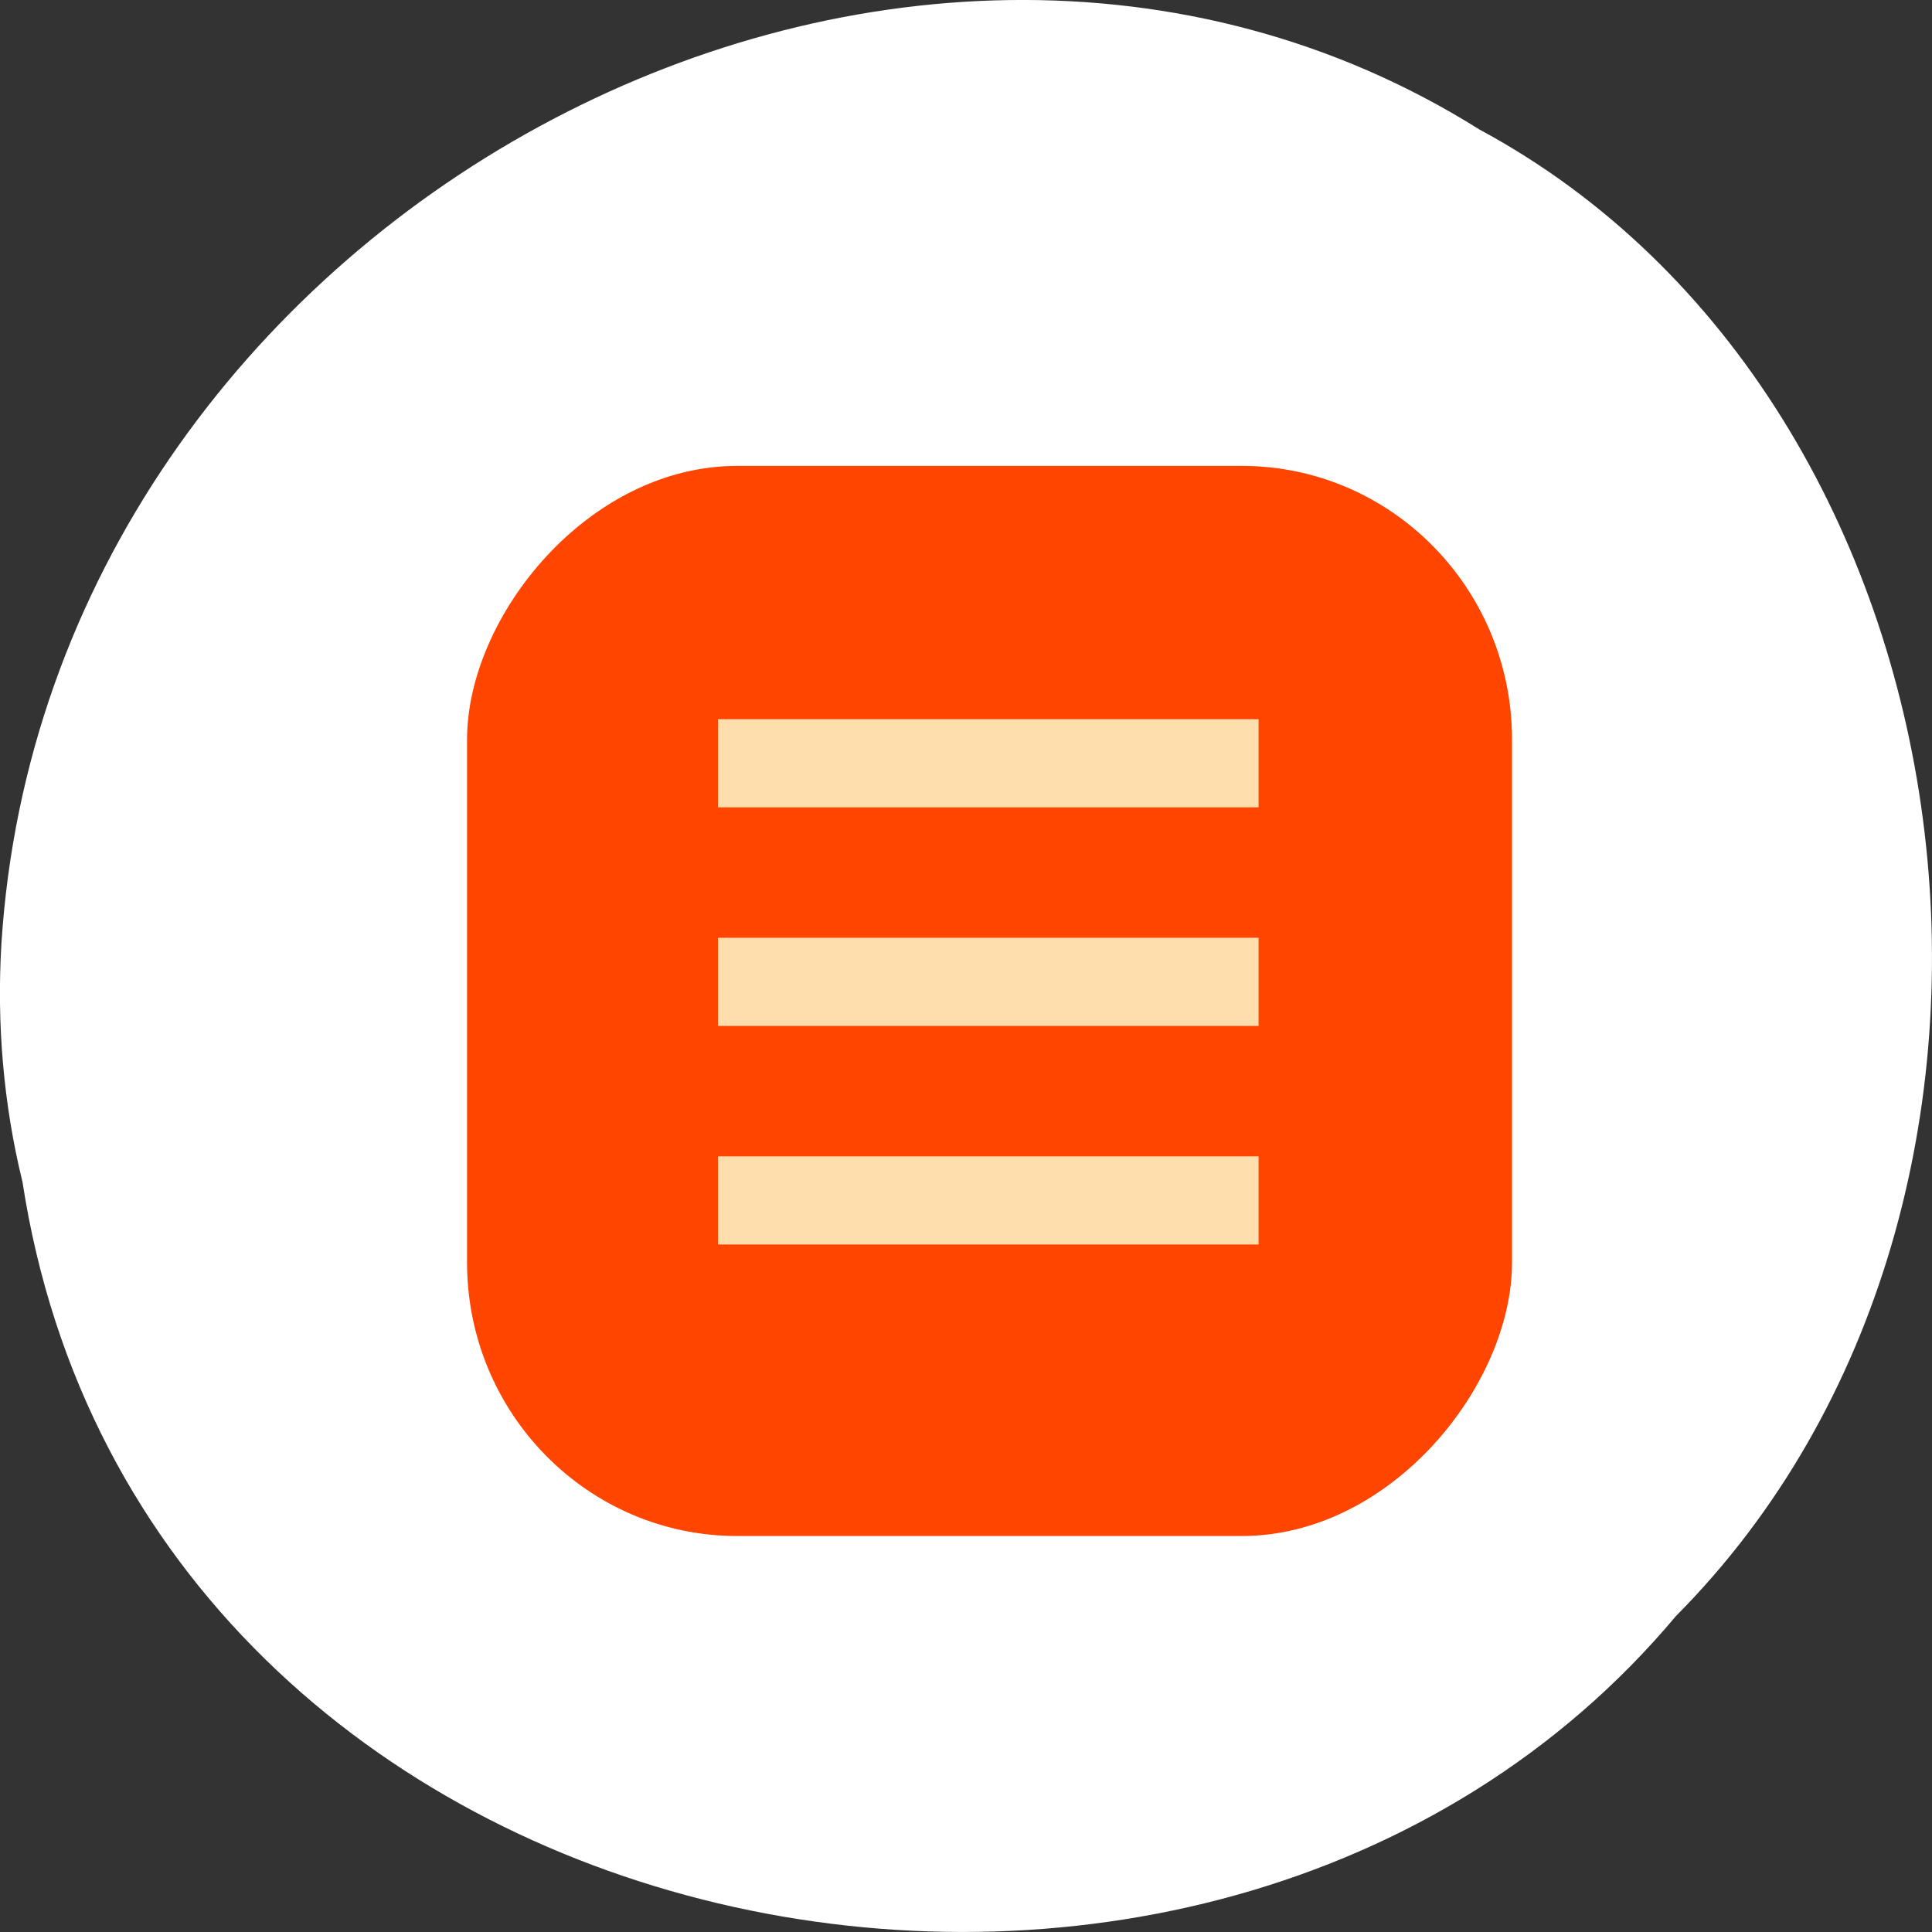 <svg xmlns="http://www.w3.org/2000/svg" viewBox="0 0 256 256"><rect x="0" y="0" width="256" height="256" fill="#333333" stroke="none"/><defs><clipPath><rect y="18" x="6" rx="6" height="72" width="84" style="fill:#f0f"/></clipPath><clipPath><rect y="18" x="6" rx="6" height="72" width="84" style="fill:#f0f"/></clipPath><clipPath><rect width="84" height="84" rx="6" x="6" y="6" style="fill:#ff4500"/></clipPath><clipPath><rect y="18" x="6" rx="6" height="72" width="84" style="fill:#f0f"/></clipPath><clipPath><rect width="84" height="84" rx="6" x="6" y="6" style="fill:#ff4500"/></clipPath><clipPath><rect width="112.64" height="112.64" rx="8.05" x="27.682" y="7.682" style="fill:#ff4500"/></clipPath><clipPath><rect y="18" x="6" rx="6" height="72" width="84" style="fill:#f0f"/></clipPath></defs><g transform="translate(0 -796.36)" style="color:#000"><path d="m 2.967 952.88 c 15.875 104.05 156.87 131.89 219.1 57.62 54.798 -55.17 41.16 -160.78 -26.05 -196.99 -77.21 -48.44 -189.69 11.446 -195.83 107.88 c -0.632 10.565 0.26 21.245 2.771 31.493 z" style="fill:#fff"/><g transform="matrix(1.202 0 0 1.217 54.01 850.52)" style="fill:#ff4500;stroke:#ff4500"><rect transform="scale(1 -1)" width="114.22" height="115.54" x="7.04" y="-122.25" rx="29.3" style="stroke-width:0.974"/><g transform="matrix(2 0 0 2 199.85 74.42)" style="fill:#ffdead;fill-rule:evenodd"><path d="m -83.32 -20.01 v 7 h 30.8 v -7 h -30.8 z m 0 11.9 v 7 h 30.8 v -7 h -30.8 z m 0 11.9 v 7 h 30.8 v -7 h -30.8 z" style="fill-opacity:0.059"/><path d="m -83.32 -20.412 v 7 h 30.8 v -7 h -30.8 z m 0 11.9 v 7 h 30.8 v -7 h -30.8 z m 0 11.9 v 7 h 30.8 v -7 h -30.8 z" style="fill-opacity:0.118"/><path d="m -83.32 -20.812 v 7 h 30.8 v -7 h -30.8 z m 0 11.9 v 7 h 30.8 v -7 h -30.8 z m 0 11.9 v 7 h 30.8 v -7 h -30.8 z" style="fill-opacity:0.235"/><path d="m -83.32 -21.21 v 7 h 30.8 v -7 h -30.8 z m 0 11.9 v 7 h 30.8 v -7 h -30.8 z m 0 11.9 v 7 h 30.8 v -7 h -30.8 z"/><path d="m -83.32 -15.01 v 0.799 h 30.8 v -0.799 h -30.8 z m 0 11.9 v 0.799 h 30.8 v -0.799 h -30.8 z m 0 11.898 v 0.801 h 30.8 v -0.801 h -30.8 z" style="fill-opacity:0.314"/><path d="m -83.32 -21.21 v 0.4 h 30.8 v -0.4 h -30.8 z m 0 11.9 v 0.4 h 30.8 v -0.4 h -30.8 z m 0 11.9 v 0.4 h 30.8 v -0.4 h -30.8 z" style="fill-opacity:0.235"/></g></g></g></svg>